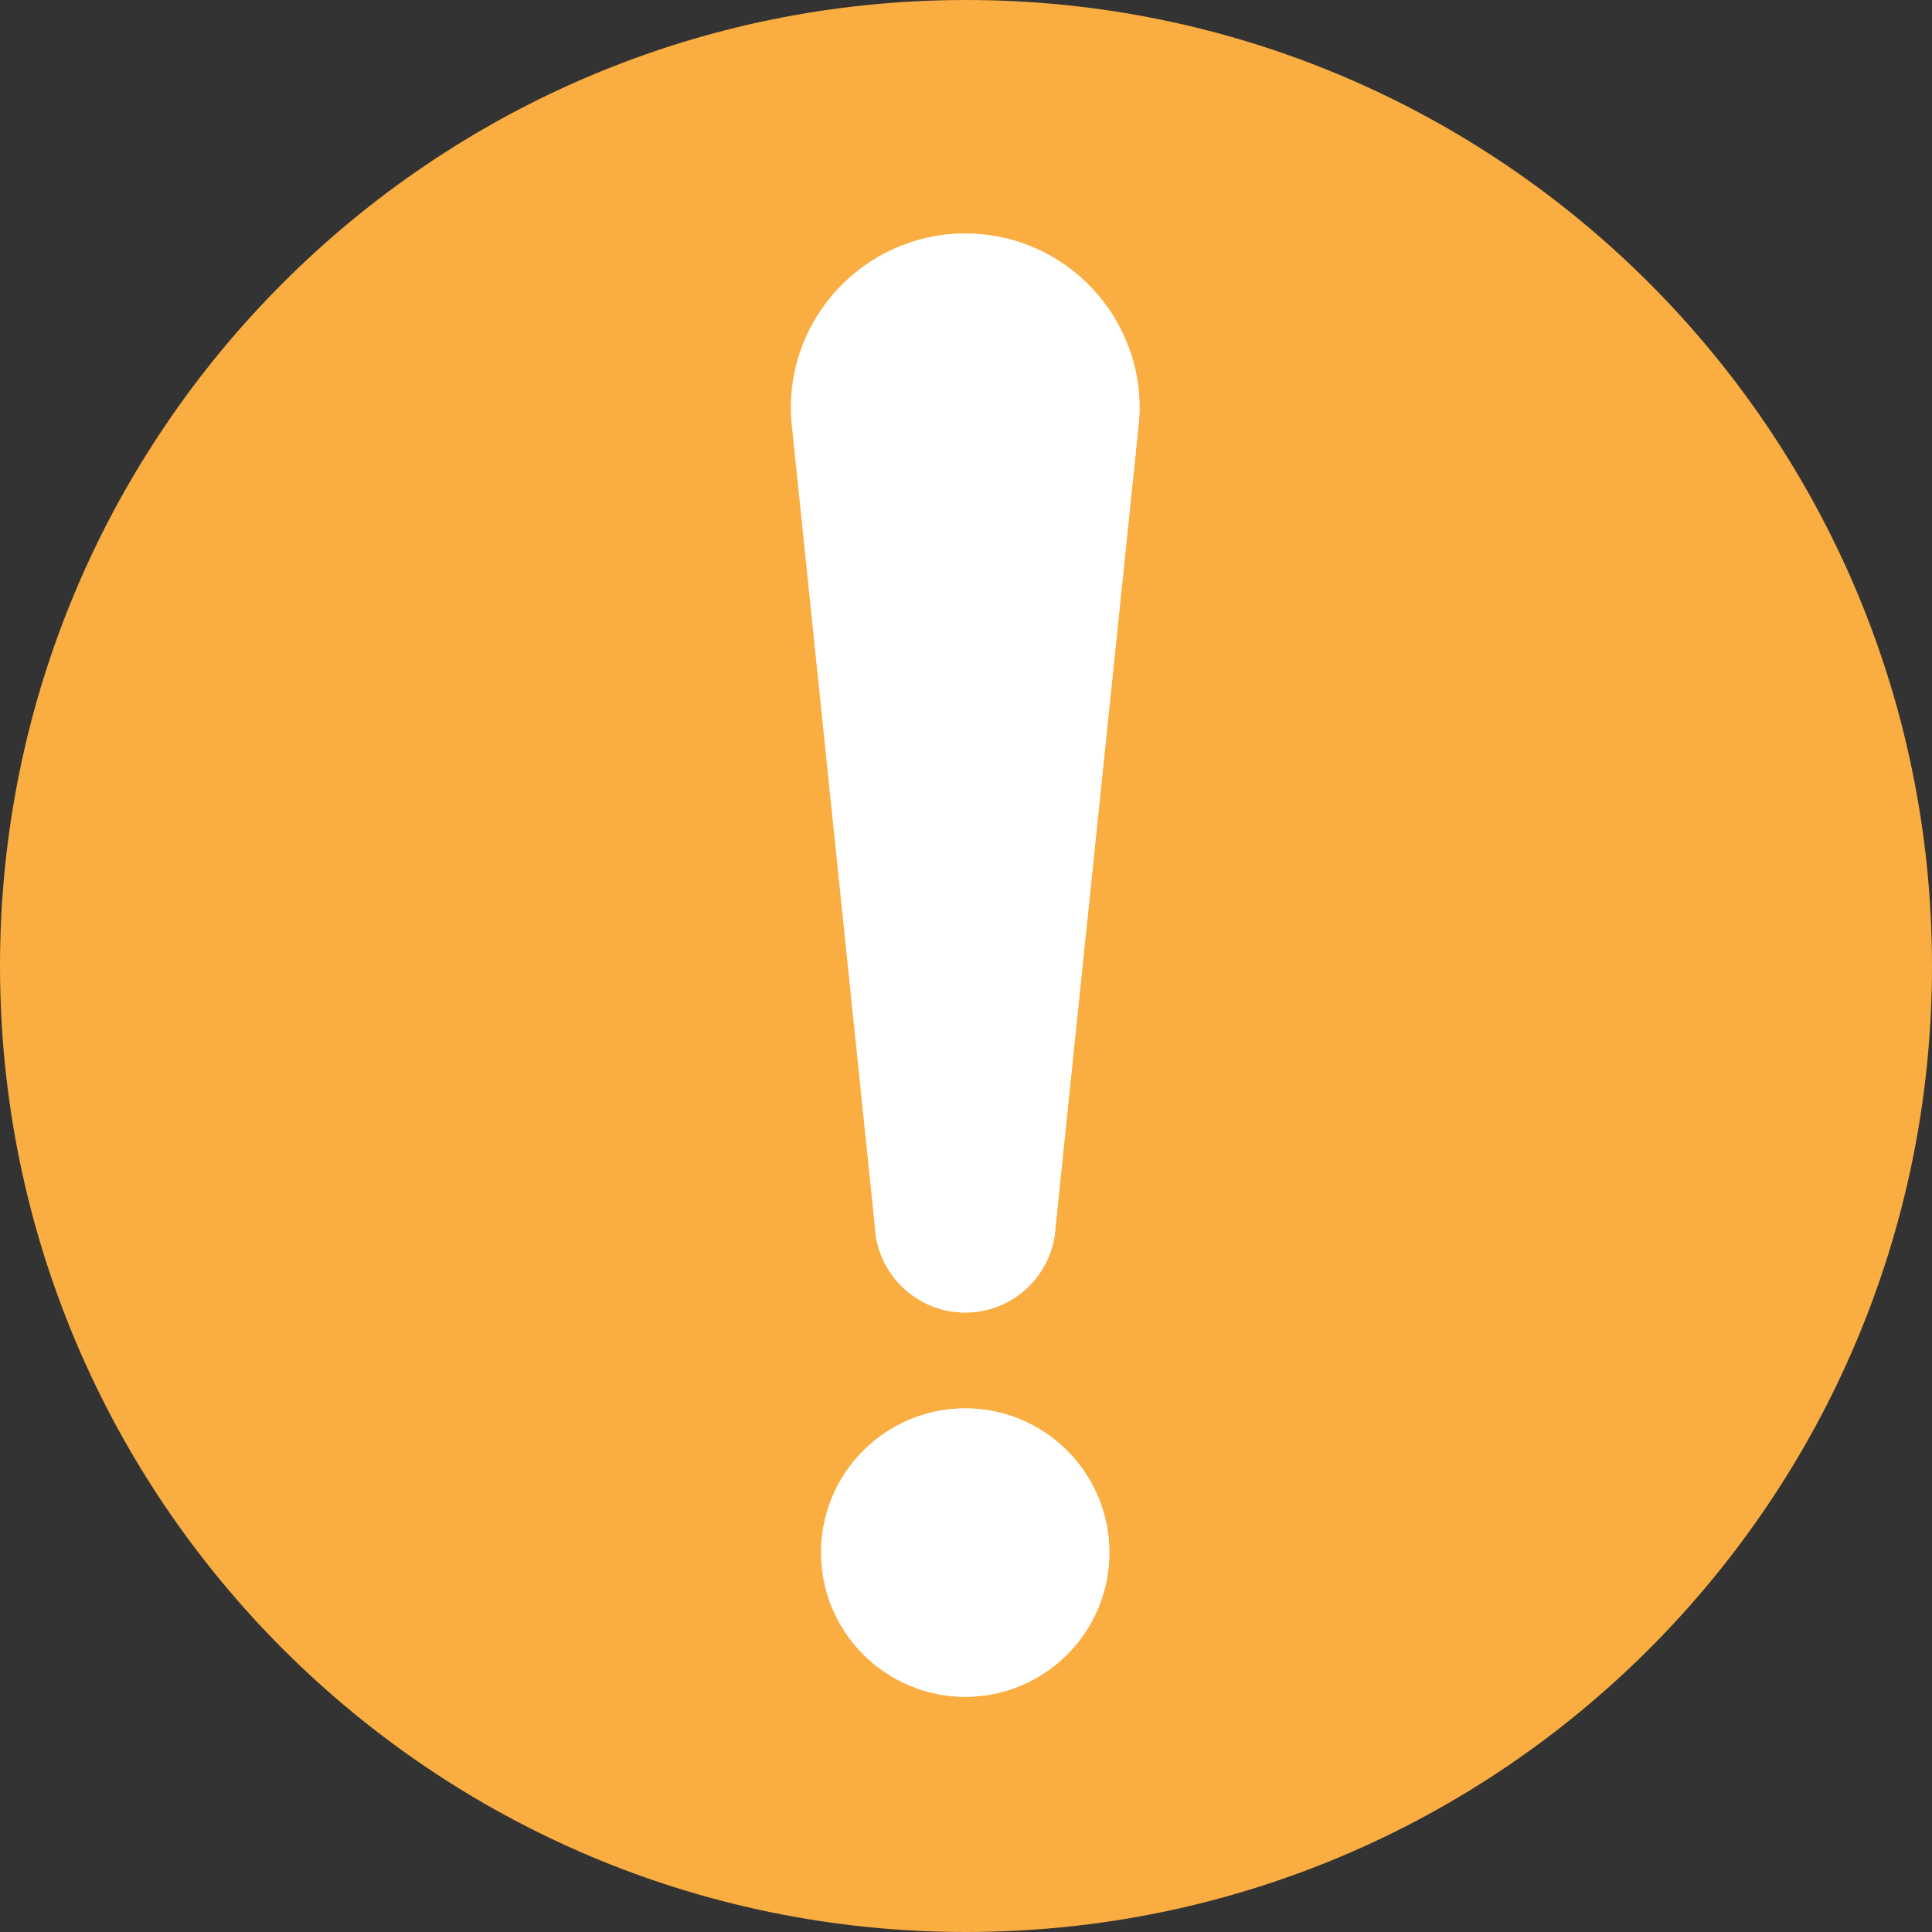 <svg width="60" height="60" viewBox="0 0 60 60" fill="none" xmlns="http://www.w3.org/2000/svg">
<rect x="0" y="0" width="60" height="60" fill="#333333" stroke="none"/>
<path d="M30 60C46.569 60 60 46.569 60 30C60 13.431 46.569 0 30 0C13.431 0 0 13.431 0 30C0 46.569 13.431 60 30 60Z" fill="#FAAD41"/>
<path d="M29.974 40.761C28.47 40.761 27.233 39.577 27.167 38.075L24.576 13.071C24.34 9.931 26.825 7.253 29.974 7.253C33.124 7.253 35.609 9.931 35.373 13.071L32.782 38.075C32.715 39.577 31.478 40.761 29.974 40.761Z" fill="white"/>
<path d="M29.973 52.694C32.446 52.694 34.451 50.689 34.451 48.216C34.451 45.743 32.446 43.738 29.973 43.738C27.5 43.738 25.496 45.743 25.496 48.216C25.496 50.689 27.5 52.694 29.973 52.694Z" fill="white"/>
<path d="M29.974 7.253C29.447 7.253 28.94 7.334 28.459 7.474C30.848 8.169 32.539 10.457 32.343 13.071L29.752 38.075C29.711 39.02 29.204 39.839 28.459 40.316C28.897 40.598 29.417 40.761 29.974 40.761C31.478 40.761 32.715 39.577 32.782 38.075L35.373 13.071C35.609 9.931 33.124 7.253 29.974 7.253Z" fill="white"/>
<path d="M29.974 43.74C29.442 43.74 28.933 43.838 28.459 44.009C30.186 44.63 31.422 46.277 31.422 48.218C31.422 50.158 30.186 51.806 28.459 52.428C28.933 52.598 29.442 52.696 29.974 52.696C32.447 52.696 34.452 50.691 34.452 48.218C34.452 45.745 32.447 43.74 29.974 43.74Z" fill="white"/>
</svg>

